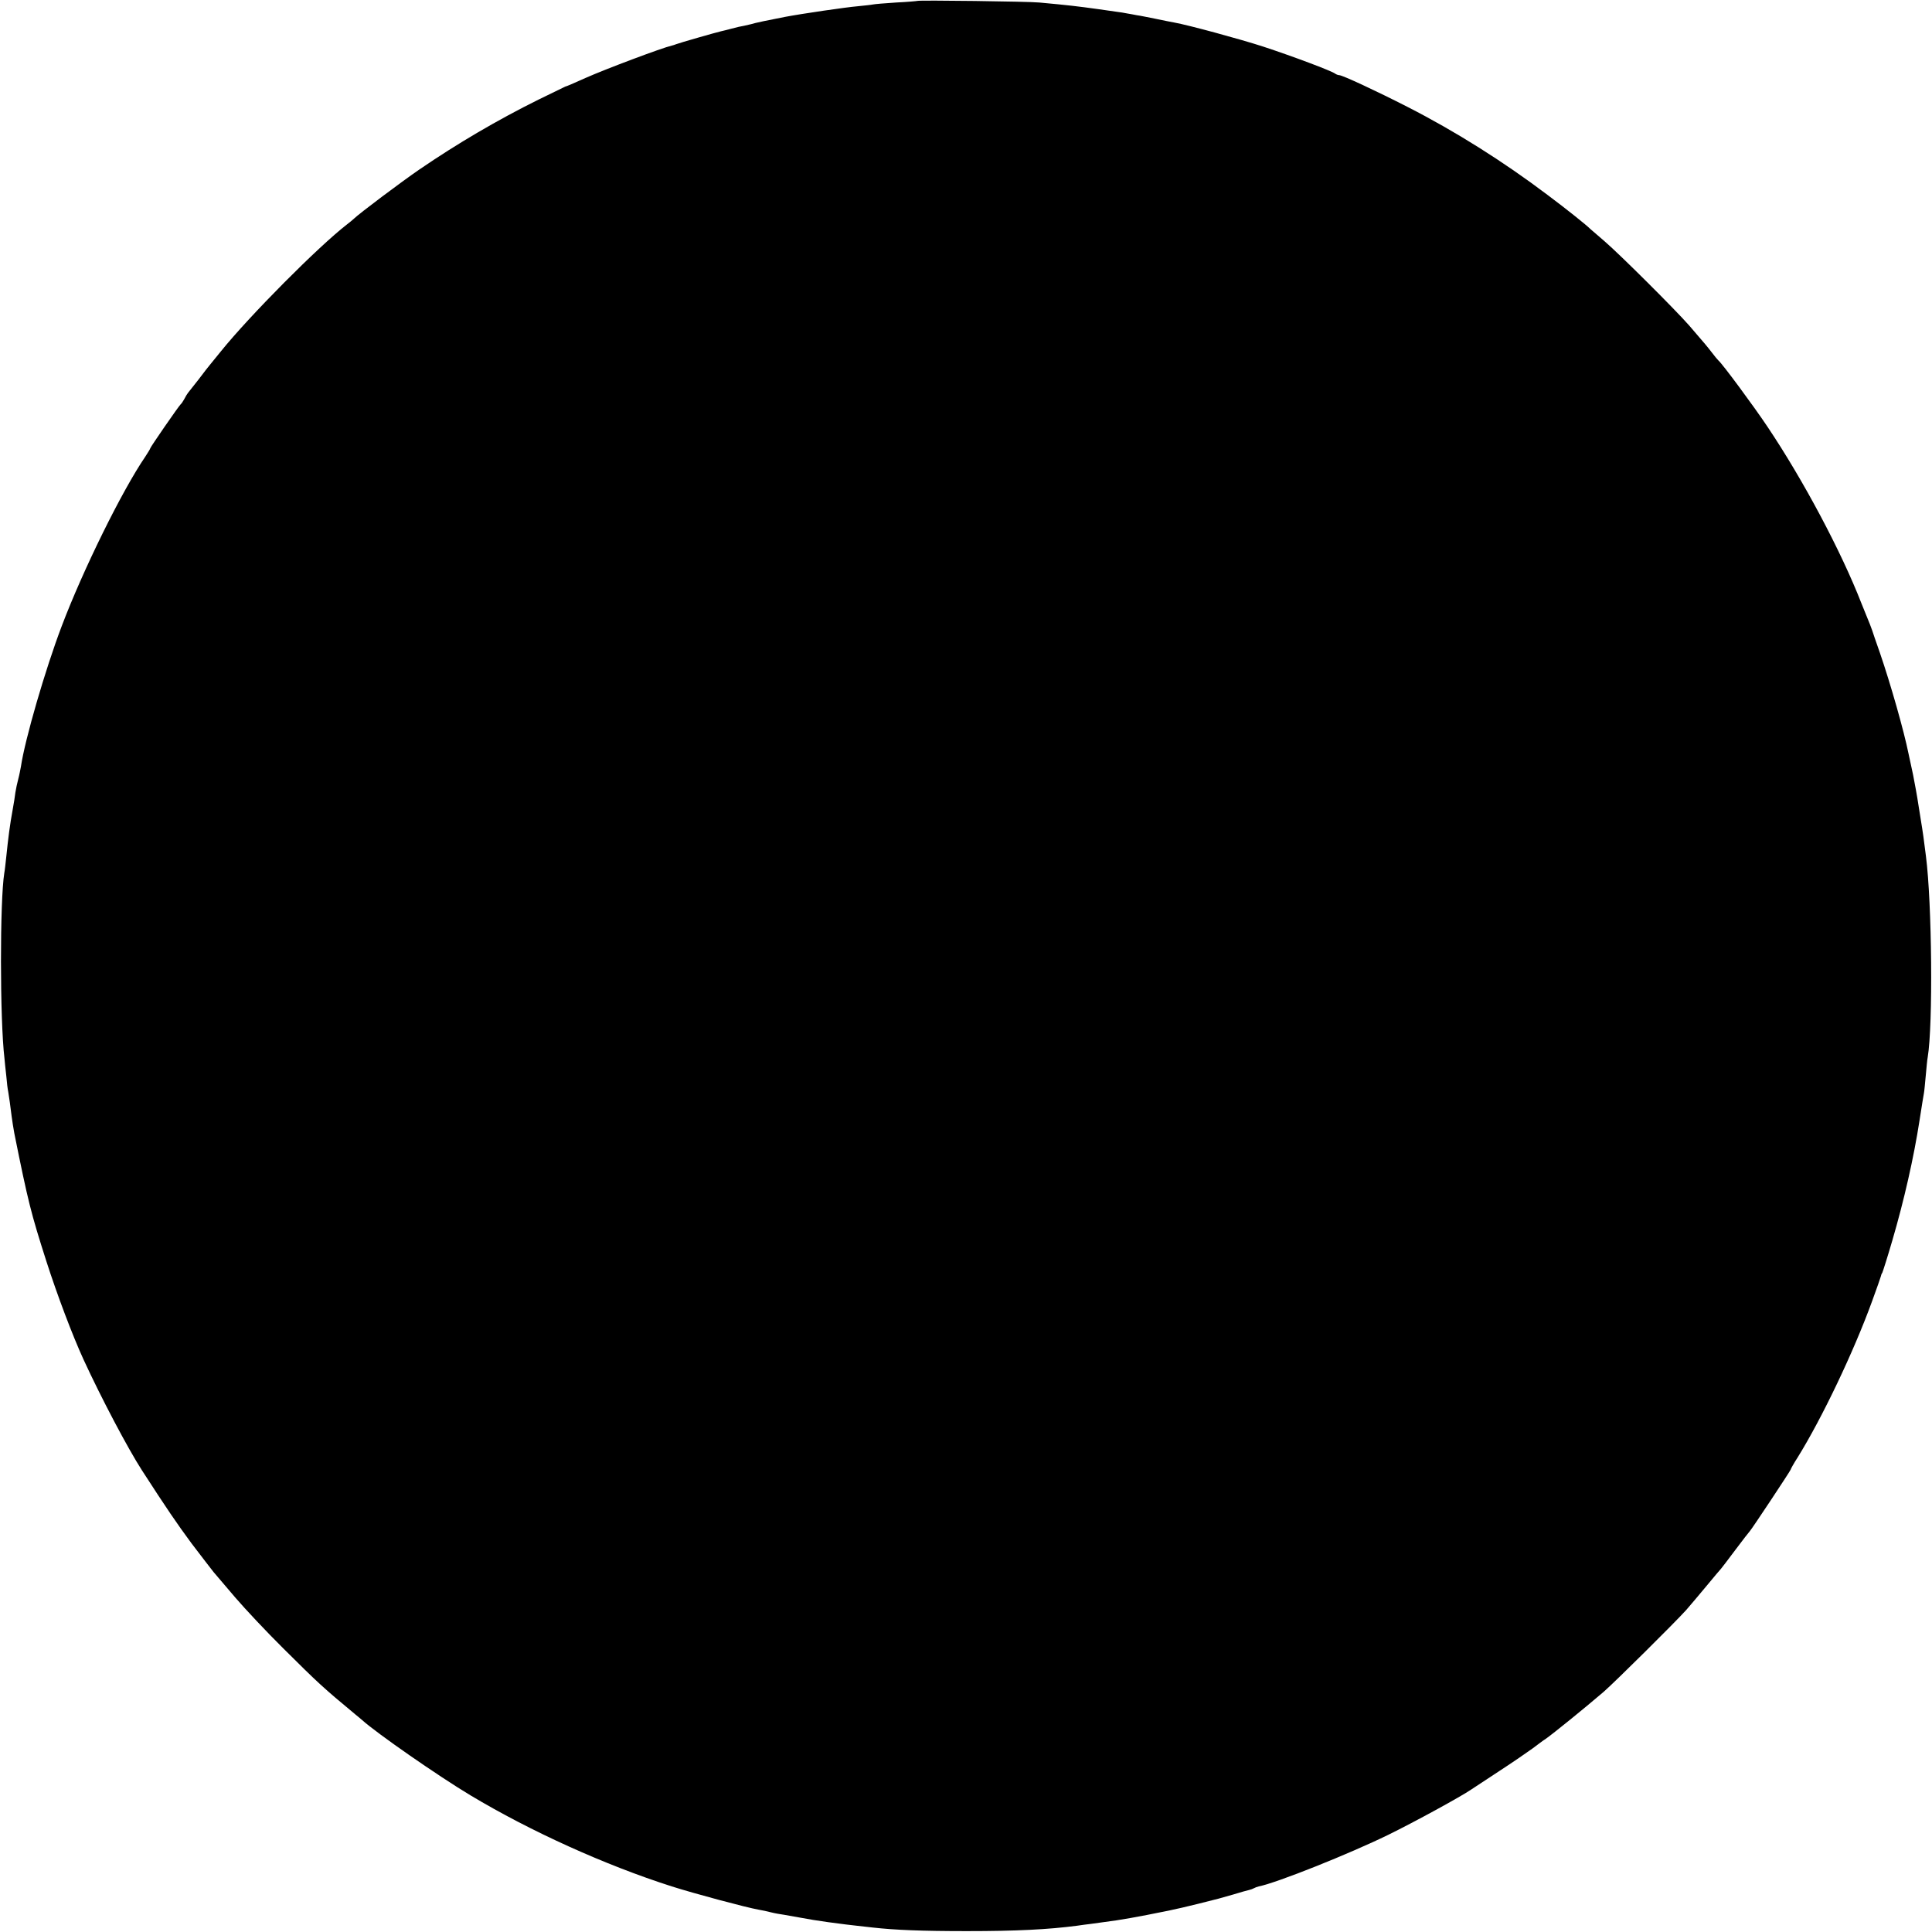<?xml version="1.0" standalone="no"?>
<!DOCTYPE svg PUBLIC "-//W3C//DTD SVG 20010904//EN"
 "http://www.w3.org/TR/2001/REC-SVG-20010904/DTD/svg10.dtd">
<svg version="1.0" xmlns="http://www.w3.org/2000/svg"
 width="1080pt" height="1080pt" viewBox="0 0 1080 1080"
 preserveAspectRatio="xMidYMid meet">
<g transform="translate(0,1080) scale(0.1,-0.1)"
fill="#000000" stroke="none">
<path d="M5128 10795 c-1 -1 -55 -6 -118 -9 -63 -4 -122 -9 -130 -11 -8 -2
-47 -6 -86 -10 -61 -5 -309 -41 -409 -60 -74 -14 -174 -35 -186 -40 -8 -2 -25
-6 -39 -9 -14 -2 -45 -9 -70 -16 -25 -7 -52 -13 -60 -15 -23 -5 -233 -65 -250
-72 -8 -3 -19 -7 -25 -8 -53 -12 -370 -131 -480 -180 -70 -31 -108 -48 -115
-49 -3 -1 -70 -34 -150 -73 -228 -113 -453 -245 -665 -390 -102 -70 -335 -245
-366 -275 -8 -8 -26 -22 -40 -33 -159 -123 -544 -510 -705 -710 -27 -33 -54
-67 -61 -75 -7 -8 -35 -44 -62 -80 -28 -36 -55 -70 -60 -76 -4 -5 -14 -21 -21
-35 -7 -13 -16 -26 -20 -29 -9 -7 -170 -240 -170 -246 0 -3 -13 -24 -28 -47
-130 -190 -349 -635 -467 -947 -92 -242 -206 -635 -228 -785 -3 -16 -9 -48
-15 -70 -6 -22 -13 -56 -16 -75 -2 -19 -9 -62 -15 -95 -16 -87 -25 -158 -36
-265 -4 -36 -8 -76 -11 -90 -25 -156 -25 -818 1 -1037 1 -16 6 -59 10 -96 3
-37 8 -78 11 -90 5 -28 12 -81 19 -137 3 -25 10 -67 15 -95 77 -383 93 -446
179 -715 60 -187 146 -415 208 -550 99 -215 247 -496 327 -620 139 -215 193
-294 277 -408 55 -72 110 -144 123 -160 13 -15 67 -79 121 -142 54 -63 175
-192 269 -285 195 -194 222 -219 404 -370 14 -11 30 -25 36 -30 82 -74 426
-313 606 -421 337 -202 753 -390 1125 -509 129 -41 417 -118 485 -130 19 -3
51 -10 70 -15 19 -5 53 -11 75 -14 22 -4 63 -11 90 -16 54 -10 84 -15 155 -25
96 -13 116 -15 160 -20 25 -3 65 -7 89 -10 126 -14 274 -20 526 -20 277 0 454
9 615 30 25 4 59 8 75 10 17 2 53 7 80 11 28 4 57 8 65 9 29 4 131 22 170 30
14 3 36 7 50 10 101 19 182 38 350 81 8 2 47 13 85 24 39 12 78 23 88 25 9 2
22 7 27 10 5 3 18 8 27 10 101 20 506 182 723 288 145 71 407 214 465 254 11
7 81 53 155 102 74 48 158 106 187 127 28 21 61 46 74 54 40 28 212 167 324
263 65 57 396 385 461 457 22 25 73 86 114 135 41 50 77 92 80 95 3 3 39 50
80 105 41 55 78 102 81 105 9 8 229 340 229 345 0 3 17 34 39 68 136 219 314
592 416 873 26 71 48 134 49 139 1 6 4 15 8 20 3 6 29 87 56 180 67 229 120
464 152 670 14 88 21 135 25 155 2 9 6 53 10 96 4 43 8 90 11 104 30 179 24
862 -10 1125 -14 109 -17 132 -21 155 -2 14 -11 70 -20 125 -8 55 -23 134 -31
175 -9 41 -20 94 -25 116 -26 129 -100 389 -160 564 -22 63 -42 120 -43 125
-2 6 -8 21 -13 35 -6 14 -27 66 -47 116 -114 293 -326 691 -526 989 -74 111
-252 352 -274 370 -6 6 -23 26 -37 45 -28 36 -32 41 -126 150 -81 92 -384 394
-473 471 -41 35 -77 66 -80 69 -18 19 -134 112 -240 191 -248 187 -513 354
-781 491 -174 89 -365 178 -383 178 -6 0 -16 4 -22 8 -15 14 -245 100 -404
152 -126 41 -417 120 -495 134 -16 3 -64 12 -105 21 -41 8 -88 18 -105 20 -16
3 -41 8 -55 10 -14 3 -39 7 -56 9 -17 2 -64 9 -105 15 -115 16 -166 22 -329
37 -56 6 -677 14 -682 9z"/>
</g>
</svg>
